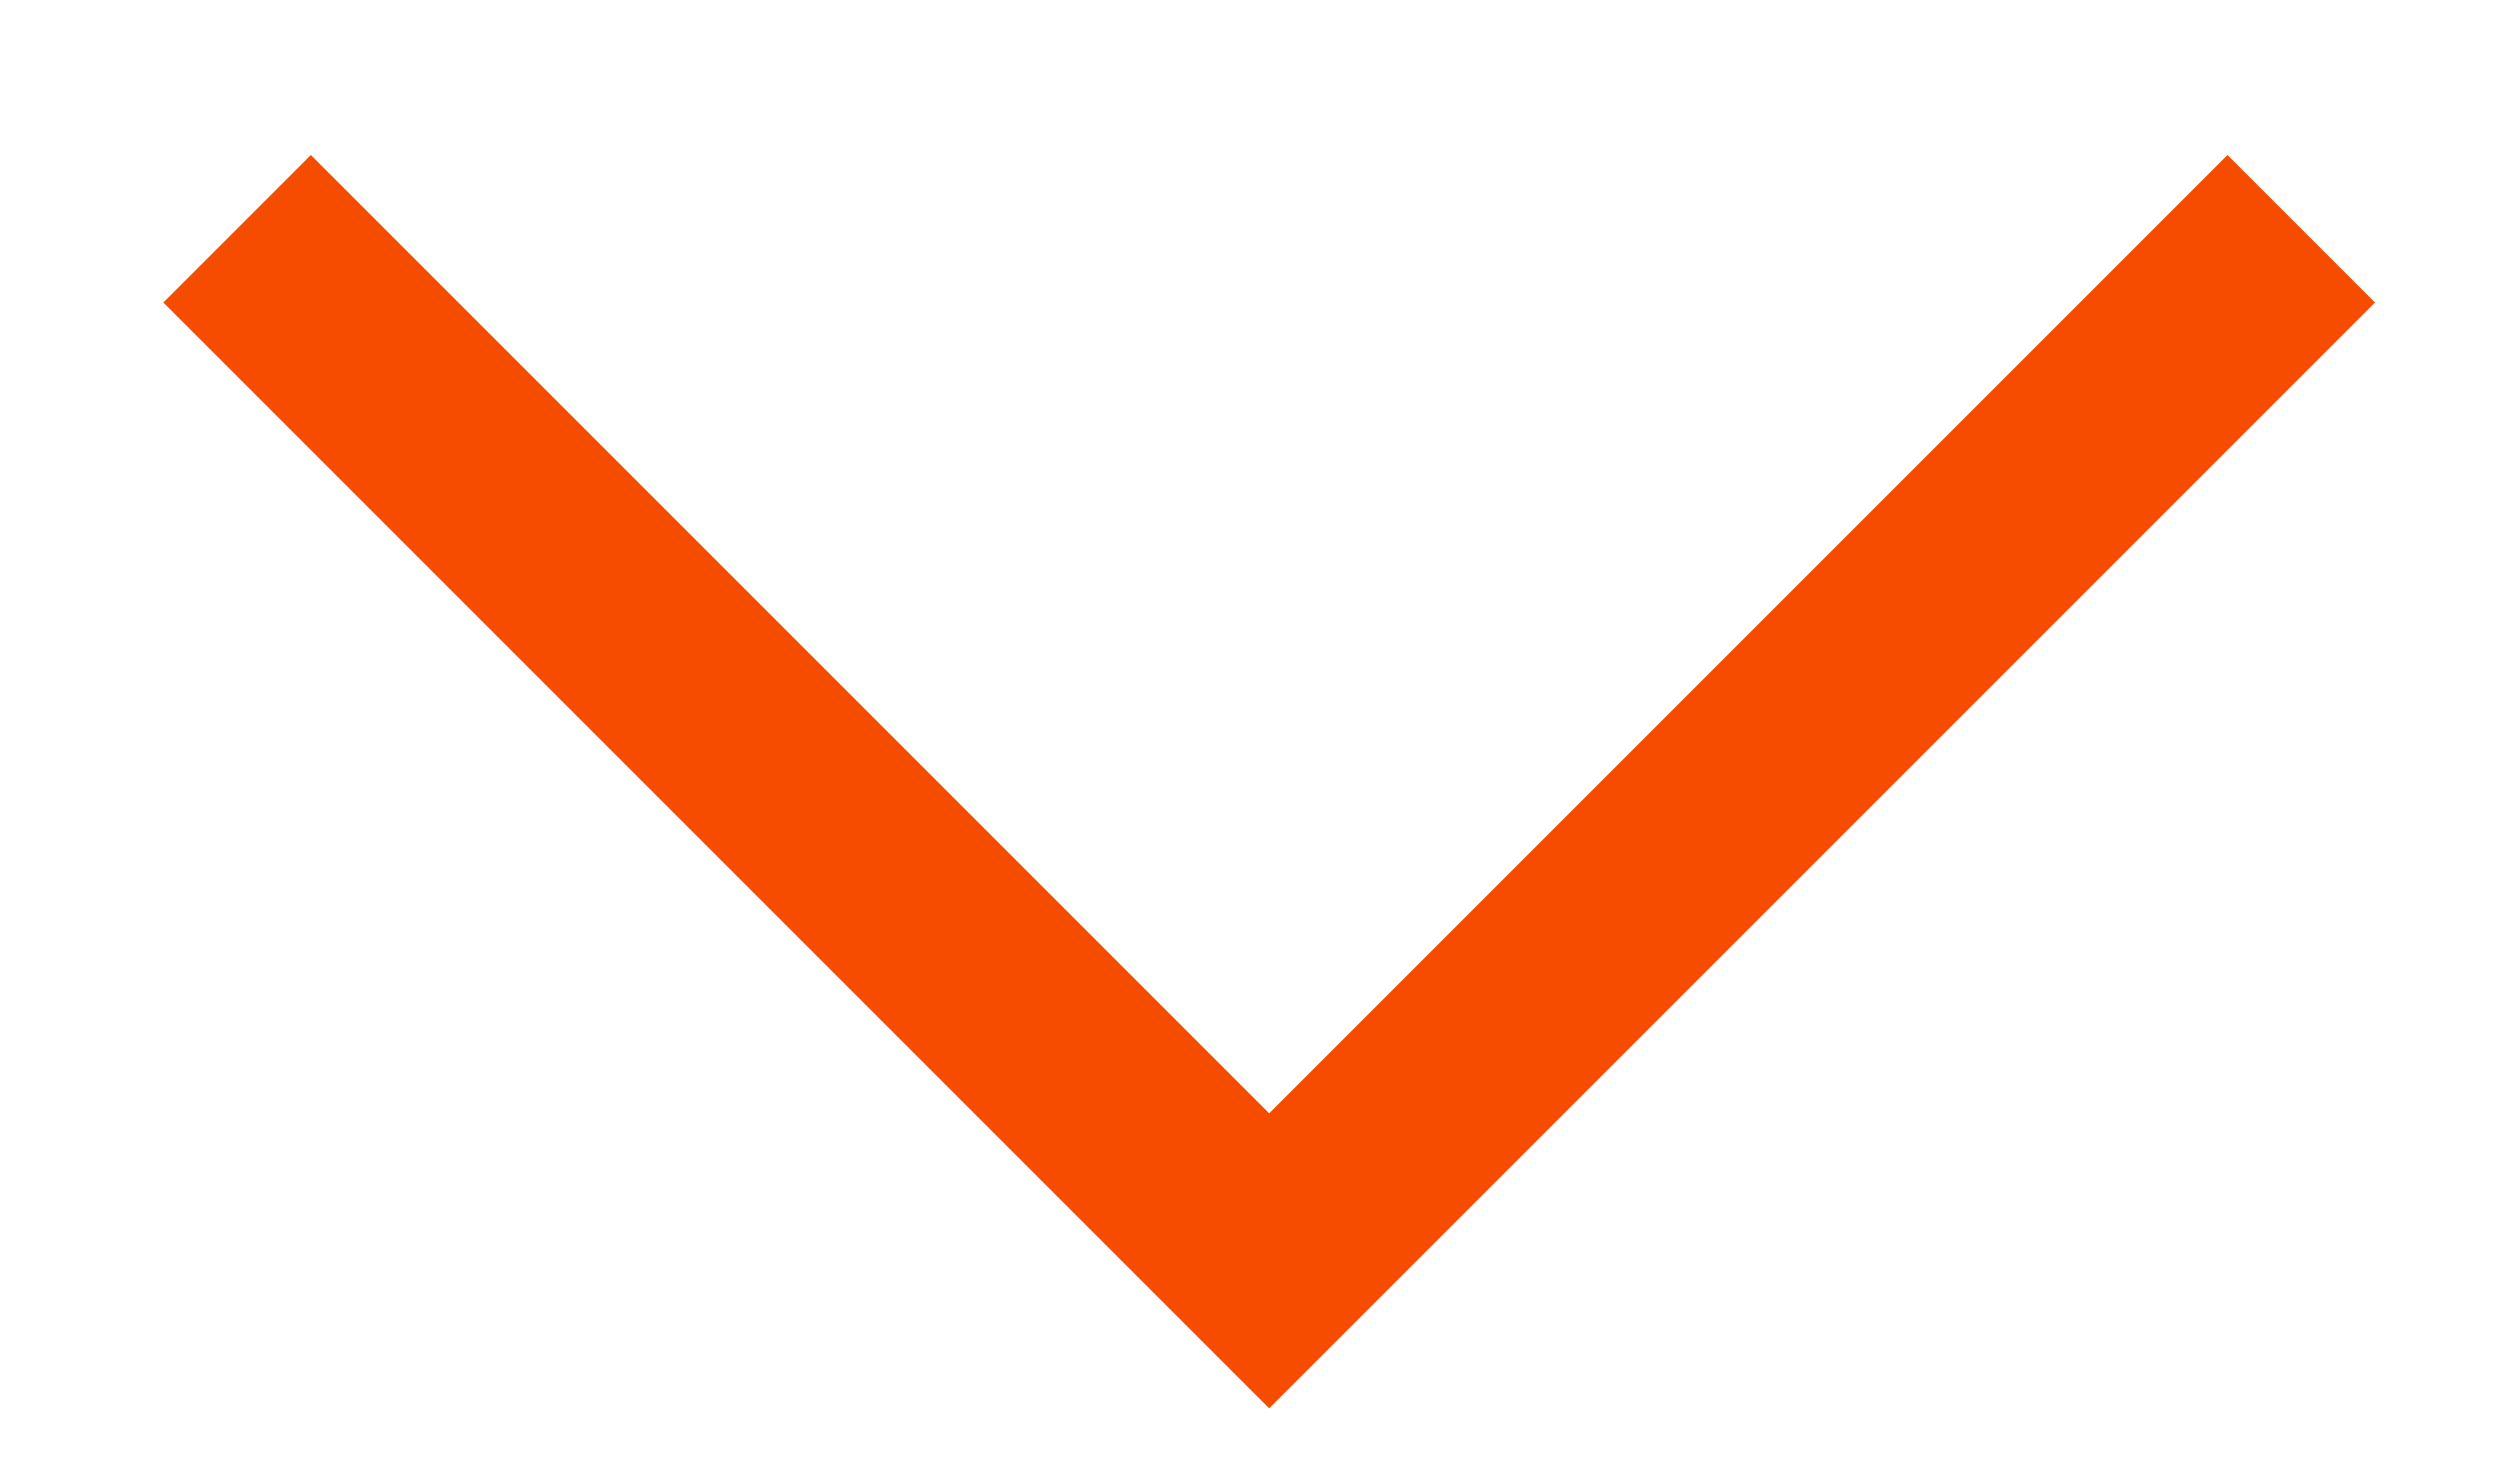 <svg width="12" height="7" viewBox="0 0 12 7" fill="none" xmlns="http://www.w3.org/2000/svg">
<path d="M6.092 6.76L0.784 1.452L1.492 0.744L6.092 5.344L10.692 0.744L11.4 1.452L6.092 6.76Z" fill="#F54C00"/>
</svg>

